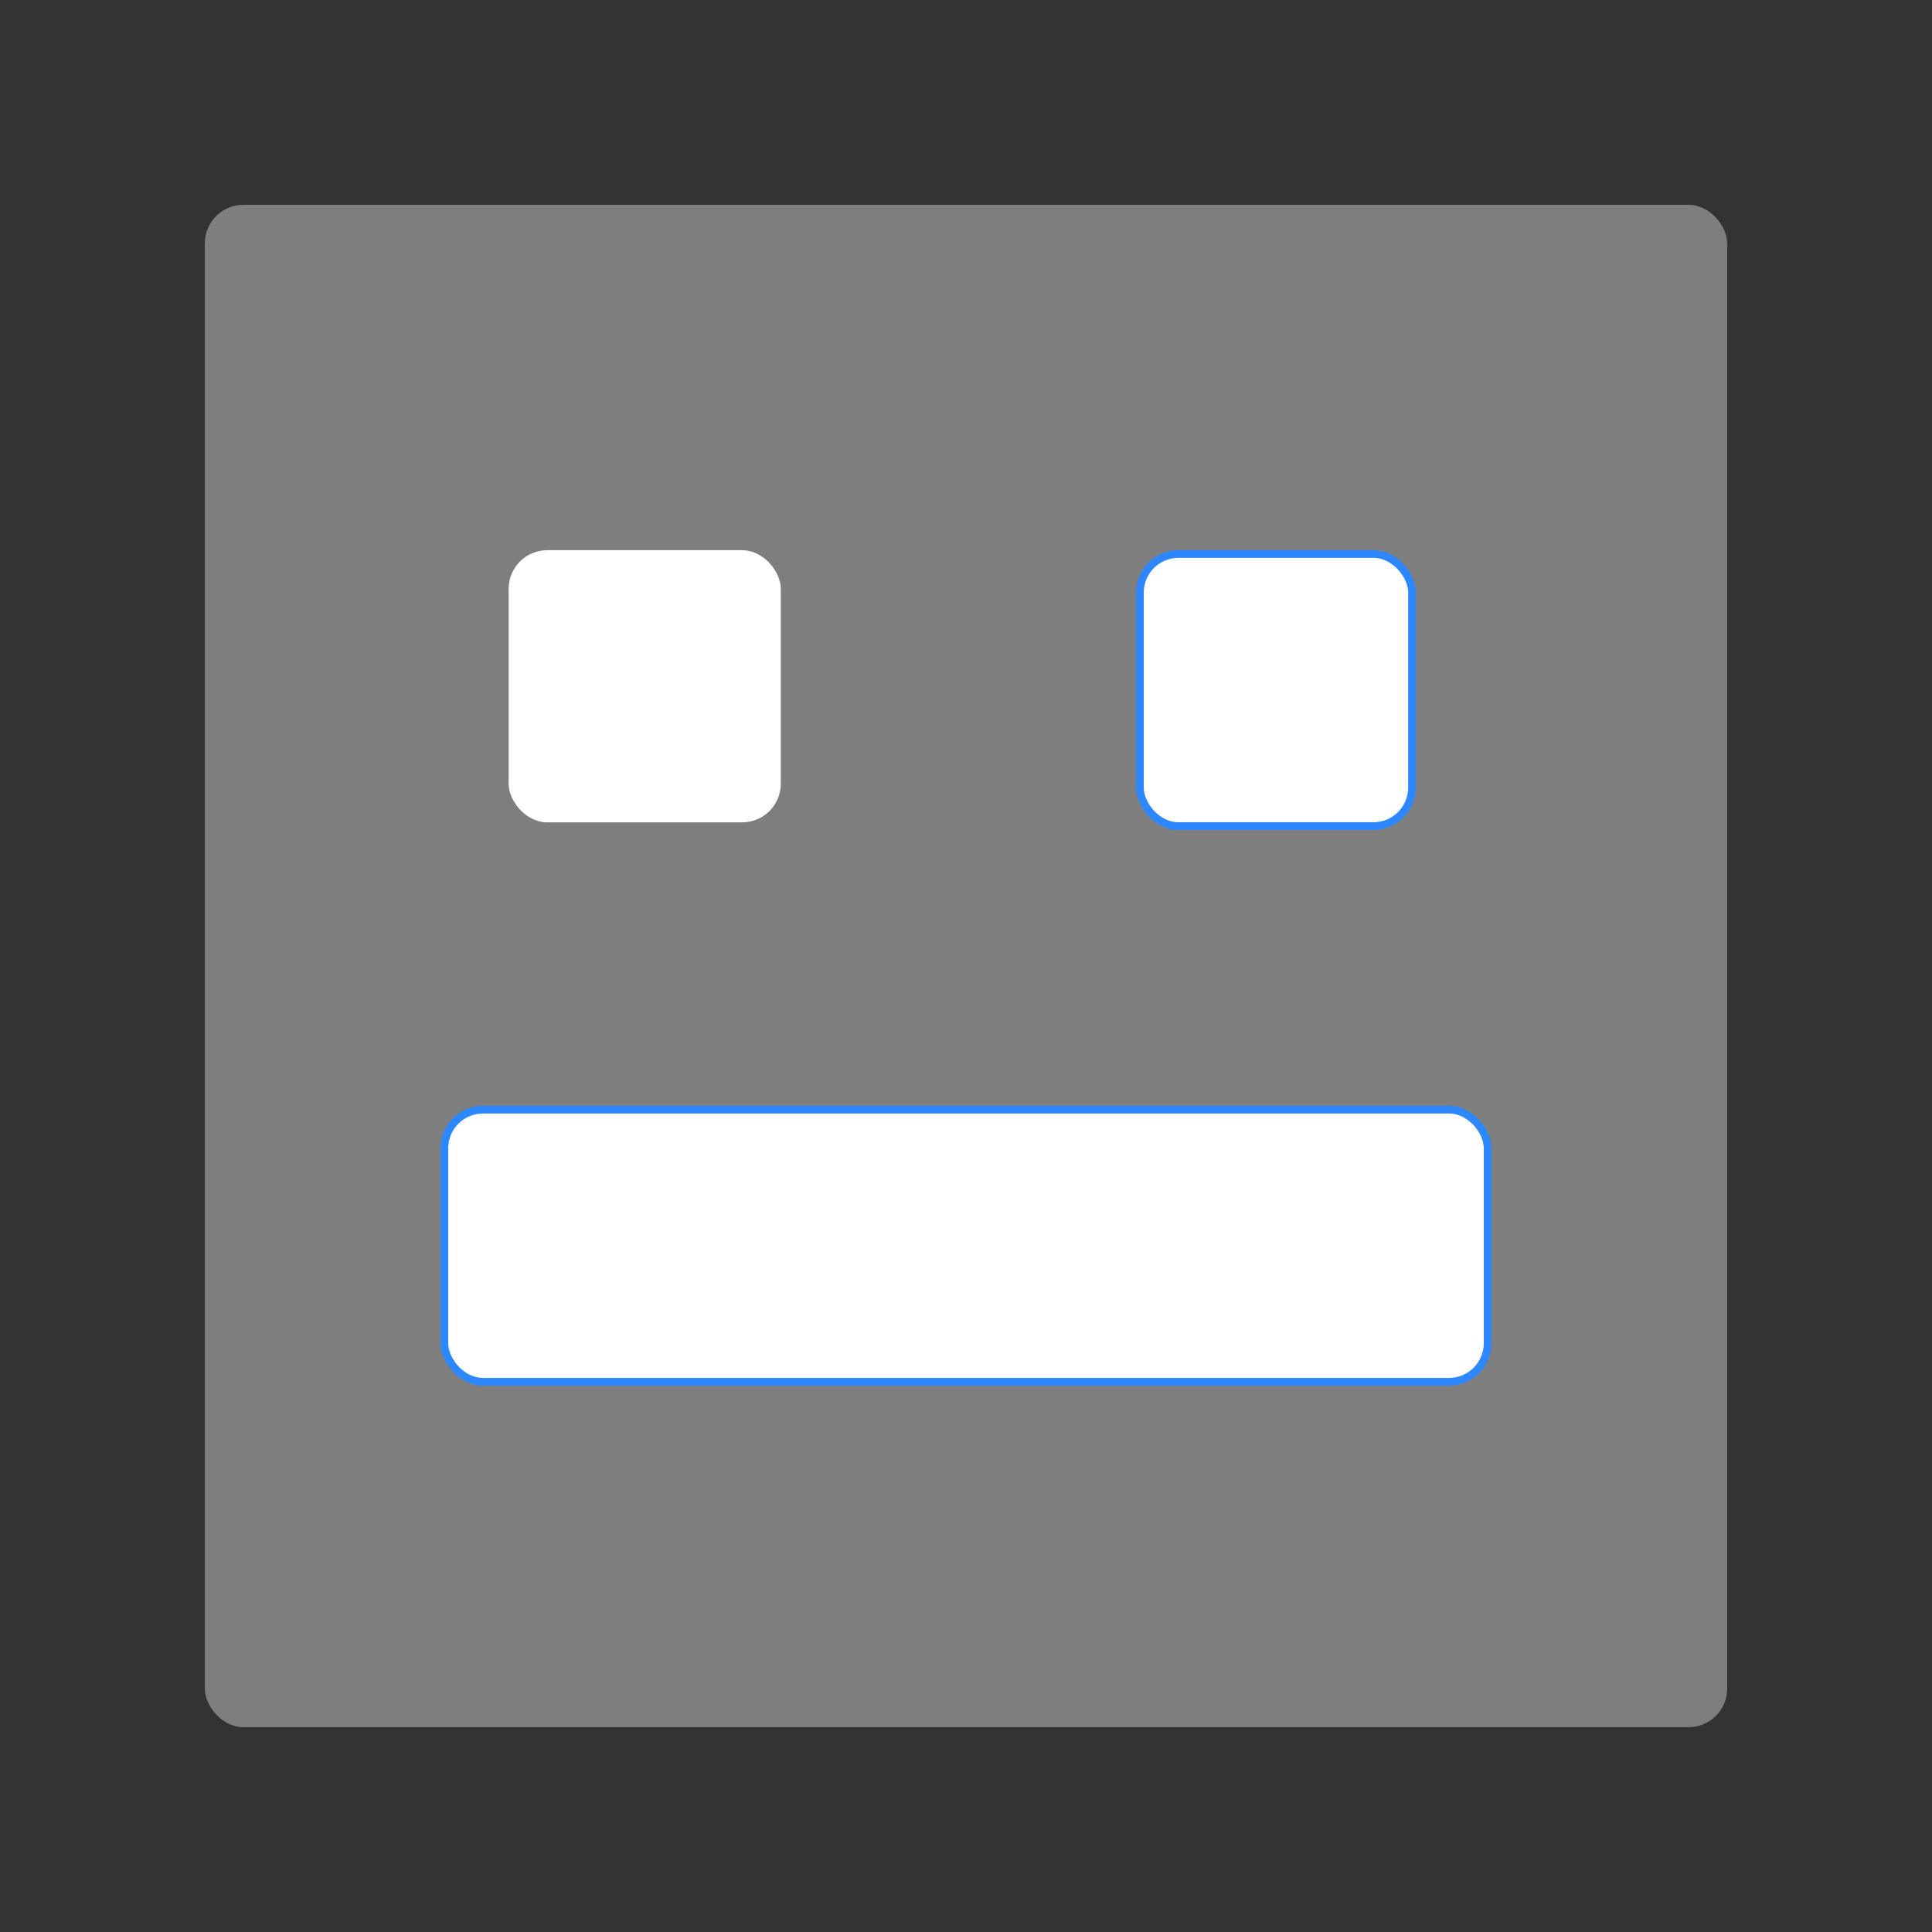 <svg width="250" height="250" xmlns="http://www.w3.org/2000/svg">
 <rect width="100%" height="100%" fill="#333333" stroke="none"/>
 <g>
  <title>Layer 1</title>
  <rect stroke="#000" rx="5" stroke-width="0" id="svg_2" height="197" width="197" y="26.5" x="26.5" fill="#7e7e7e"/>
  <g stroke="null" id="svg_4">
   <rect stroke="#2d88ff" rx="5" id="svg_3" height="35.217" width="35.217" y="71.196" x="65.815" fill="#ffffff" stroke-width="0"/>
   <rect stroke="#2d88ff" rx="5" id="svg_6" height="35.217" width="35.217" y="71.685" x="147.5" fill="#ffffff"/>
   <rect stroke="#2d88ff" rx="5" id="svg_1" height="35.217" width="135" y="143.587" x="57.5" fill="#ffffff"/>
  </g>
 </g>

</svg>